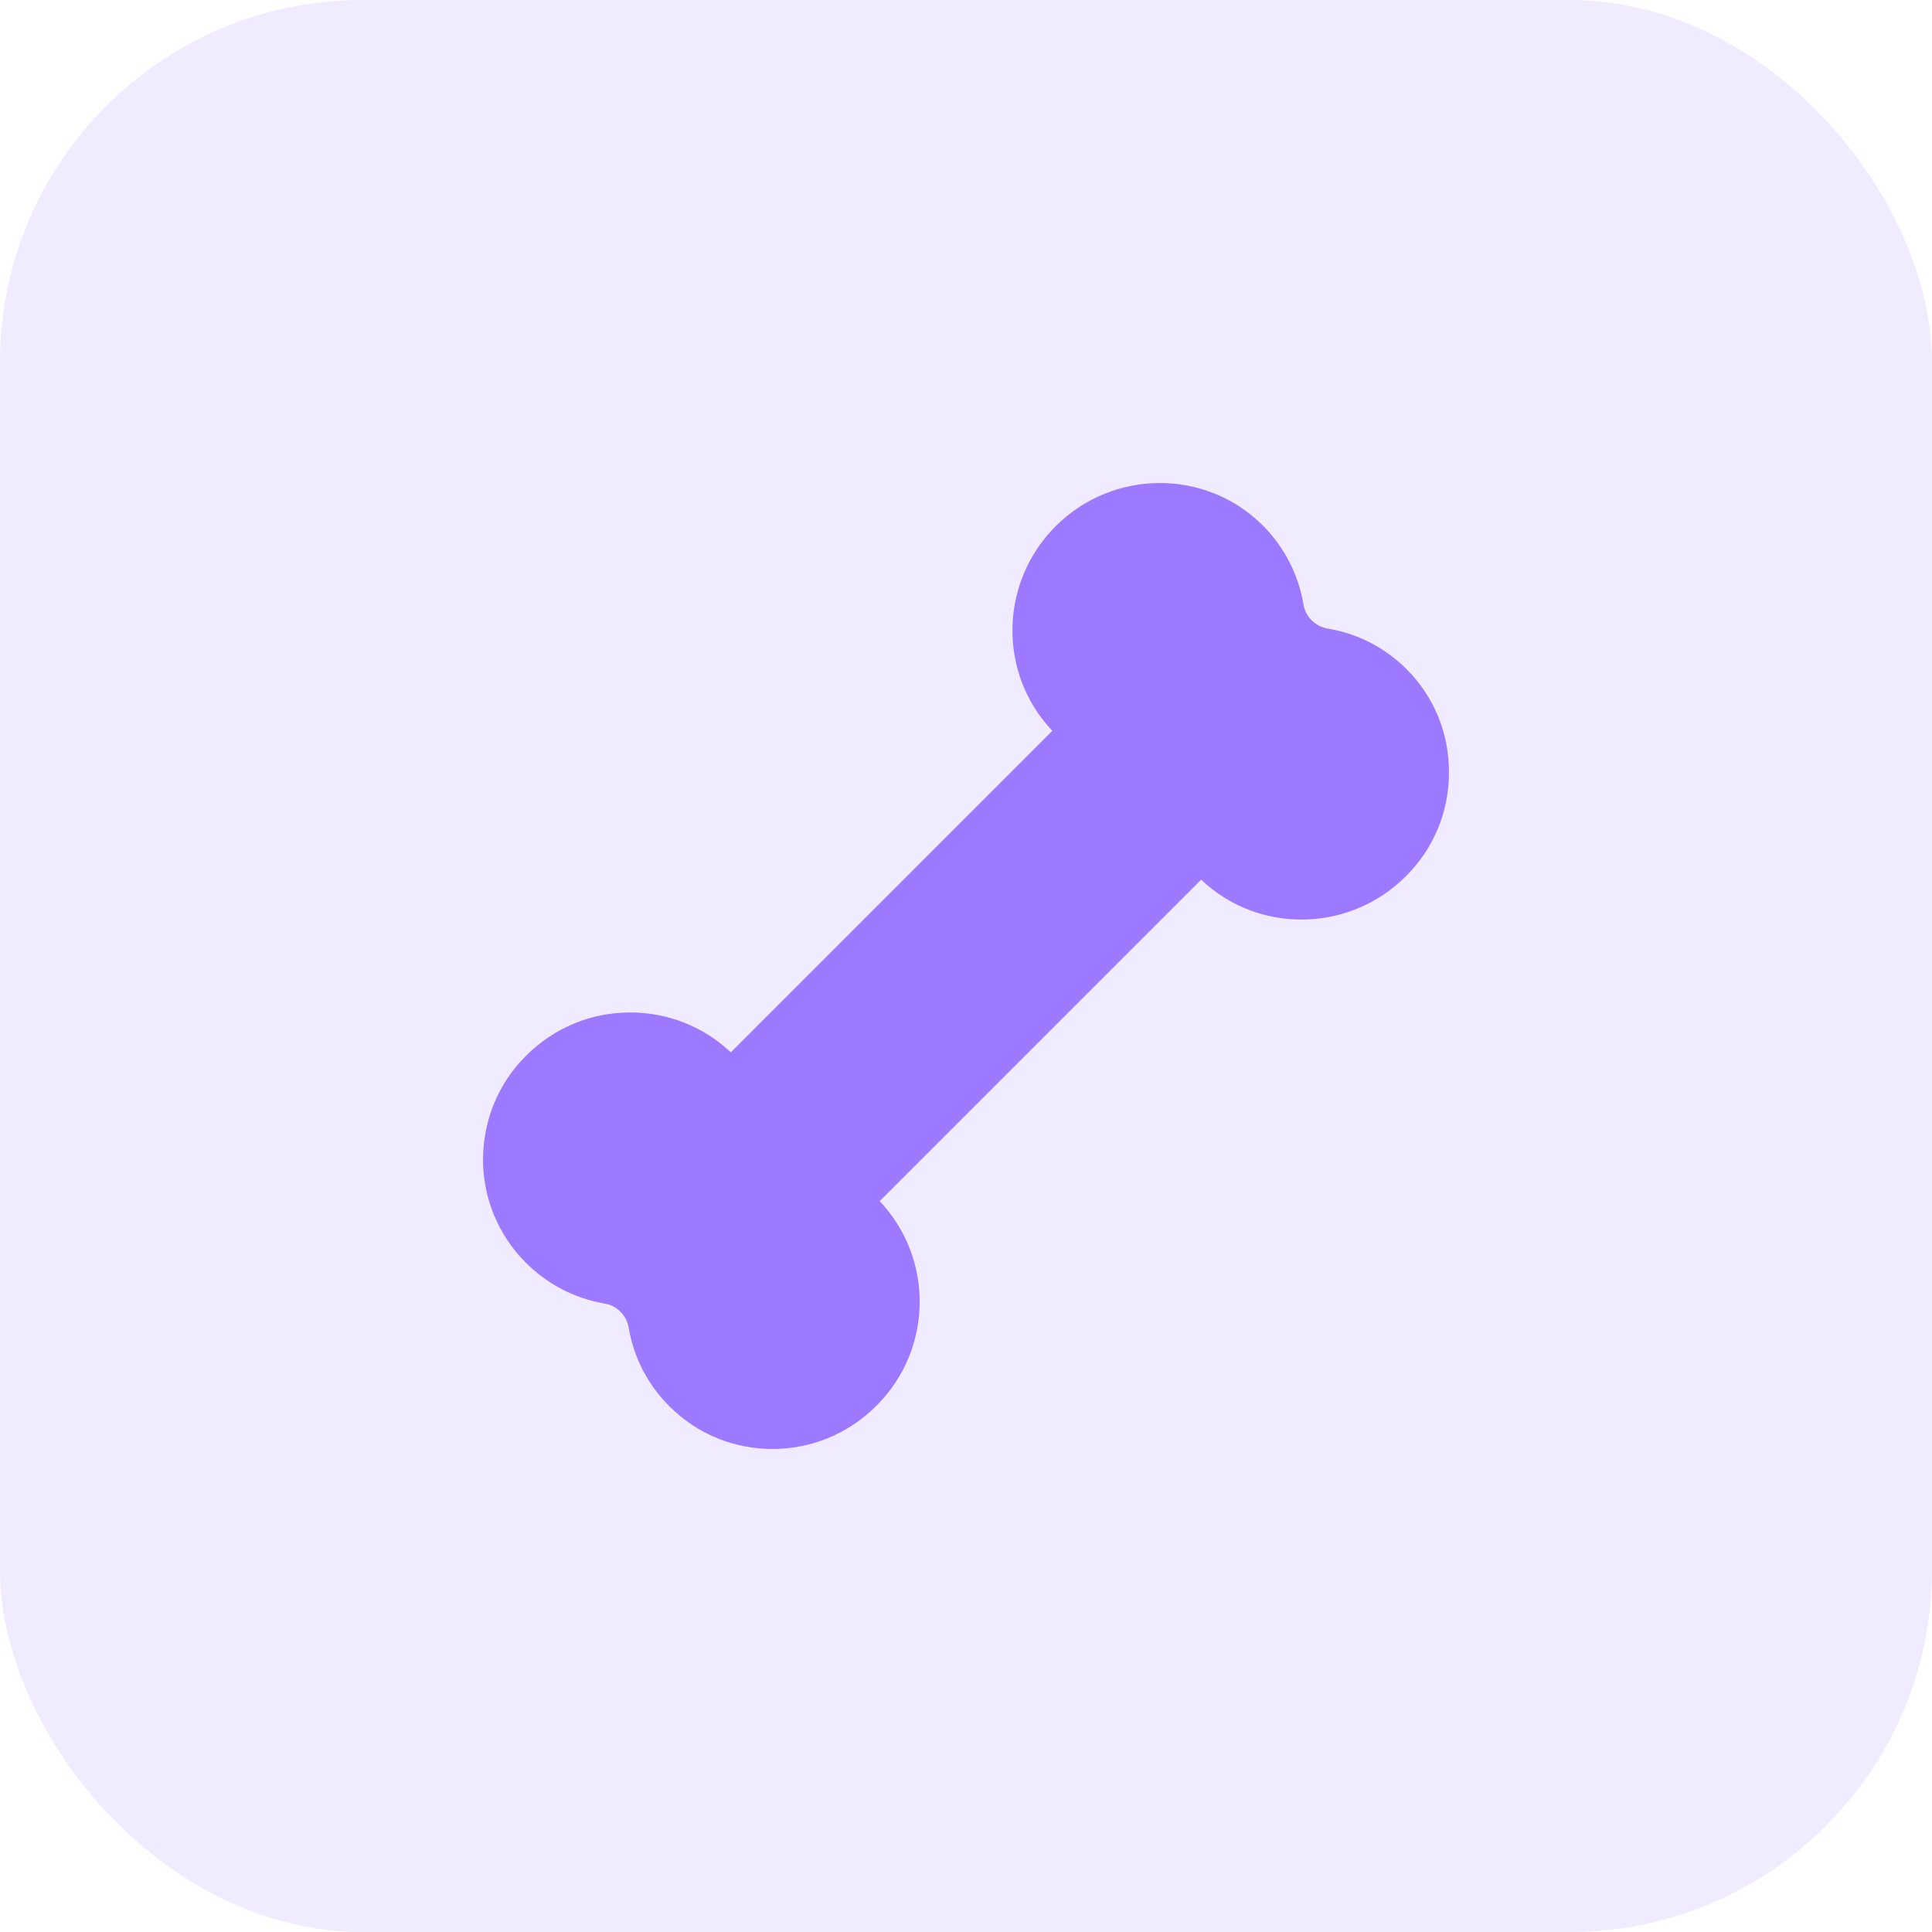 <svg width="32" height="32" viewBox="0 0 32 32" fill="none" xmlns="http://www.w3.org/2000/svg">
<g id="NutritionCalcium">
<rect id="Rectangle" width="32" height="32" rx="6" fill="#9C79FF" fill-opacity="0.15"/>
<path id="Vector" d="M23.999 12.8C23.999 13.45 23.744 14.06 23.284 14.515C22.349 15.45 20.84 15.47 19.895 14.57L14.57 19.895C15.47 20.845 15.455 22.35 14.515 23.285C14.04 23.76 13.42 24 12.795 24C12.175 24 11.56 23.765 11.09 23.295C10.728 22.938 10.496 22.481 10.413 21.991C10.379 21.786 10.219 21.626 10.015 21.591C9.525 21.508 9.067 21.273 8.71 20.915C8.255 20.46 8 19.85 8 19.2C8.005 18.55 8.255 17.94 8.715 17.485C9.175 17.025 9.785 16.77 10.435 16.77C10.435 16.77 10.435 16.77 10.44 16.77C11.065 16.77 11.655 17.005 12.105 17.43L17.43 12.105C16.53 11.155 16.55 9.651 17.485 8.716C18.435 7.766 19.974 7.761 20.919 8.706C21.276 9.067 21.508 9.521 21.59 10.012C21.625 10.218 21.787 10.378 21.993 10.412C22.484 10.492 22.938 10.725 23.299 11.085C23.754 11.54 24.004 12.15 23.999 12.8Z" fill="#9C79FF"/>
</g>
</svg>
